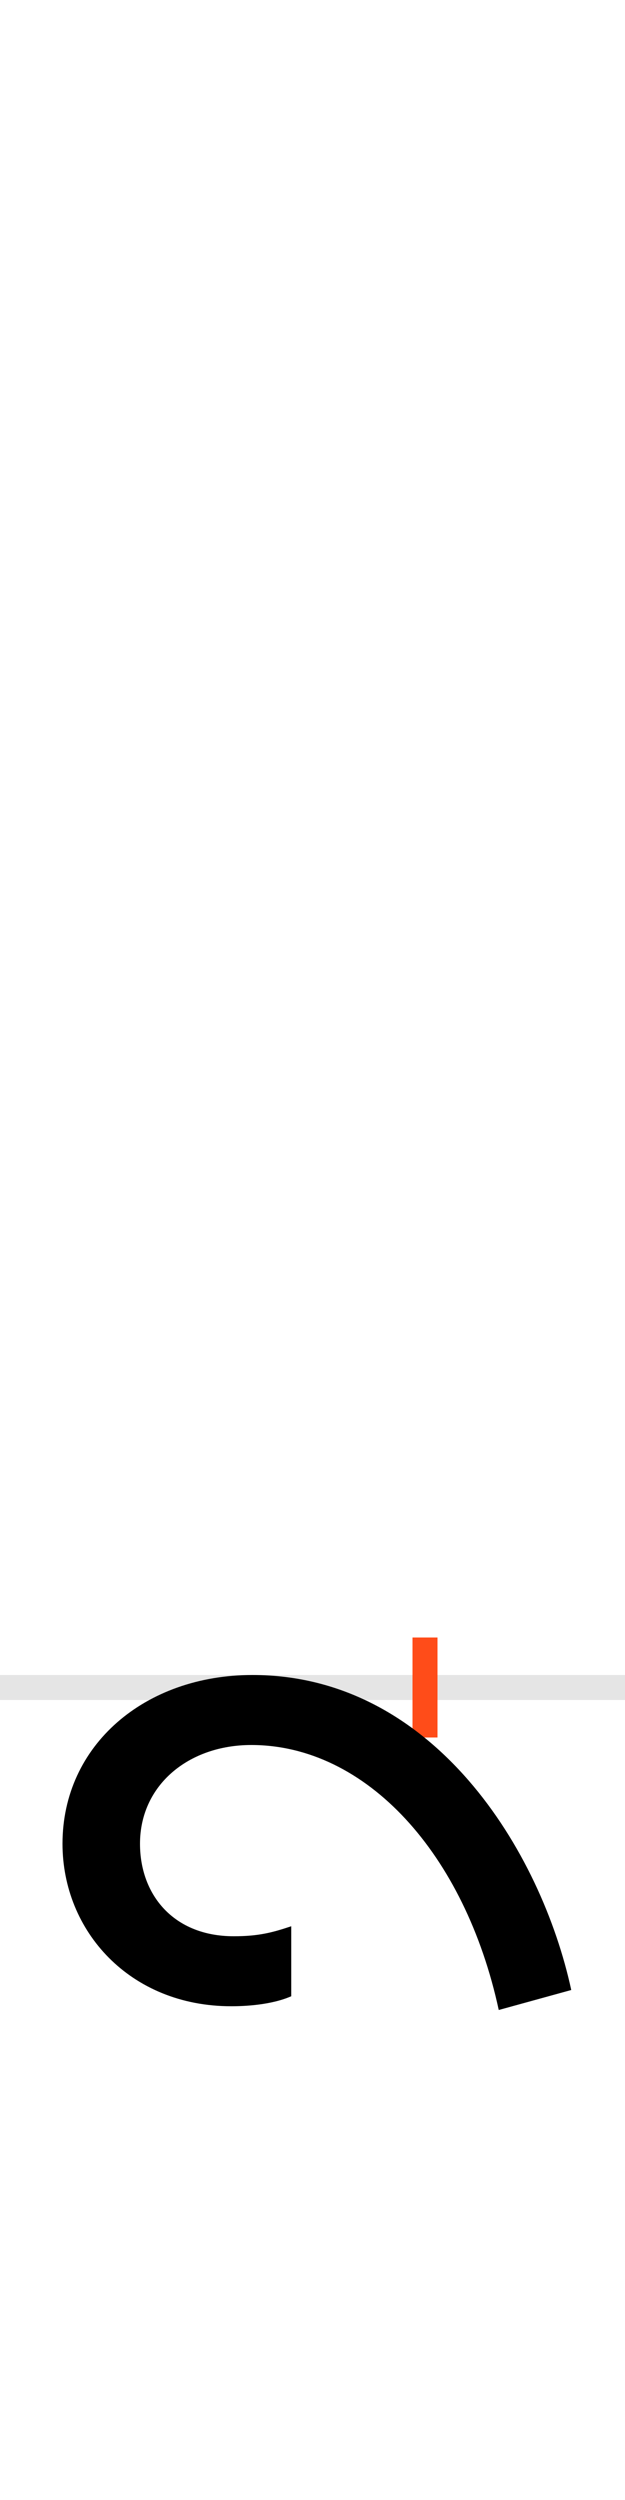 <?xml version="1.0" encoding="UTF-8"?>
<svg height="200.0" version="1.1" width="50.0" xmlns="http://www.w3.org/2000/svg" xmlns:xlink="http://www.w3.org/1999/xlink">
 <rect width="100%" height="100%" fill="#333333" stroke="none"/>
 <path d="M0,0 l50,0 l0,200 l-50,0 Z M0,0" fill="rgb(255,255,255)" transform="matrix(1,0,0,-1,0.0,200.0)"/>
 <path d="M0,0 l50,0" fill="none" stroke="rgb(229,229,229)" stroke-width="2" transform="matrix(1,0,0,-1,0.0,135.0)"/>
 <path d="M0,-4 l0,8" fill="none" stroke="rgb(255,76,25)" stroke-width="2" transform="matrix(1,0,0,-1,34.0,135.0)"/>
 <path d="M117,-242 c-24,111,-110,252,-255,252 c-86,0,-152,-56,-152,-135 c0,-70,54,-130,135,-130 c11,0,32,1,48,8 l0,56 c-15,-5,-26,-8,-46,-8 c-48,0,-75,33,-75,74 c0,47,39,79,89,79 c92,0,171,-87,198,-212 Z M117,-242" fill="rgb(0,0,0)" transform="matrix(0.1,0.0,0.0,-0.1,34.0,135.0)"/>
</svg>